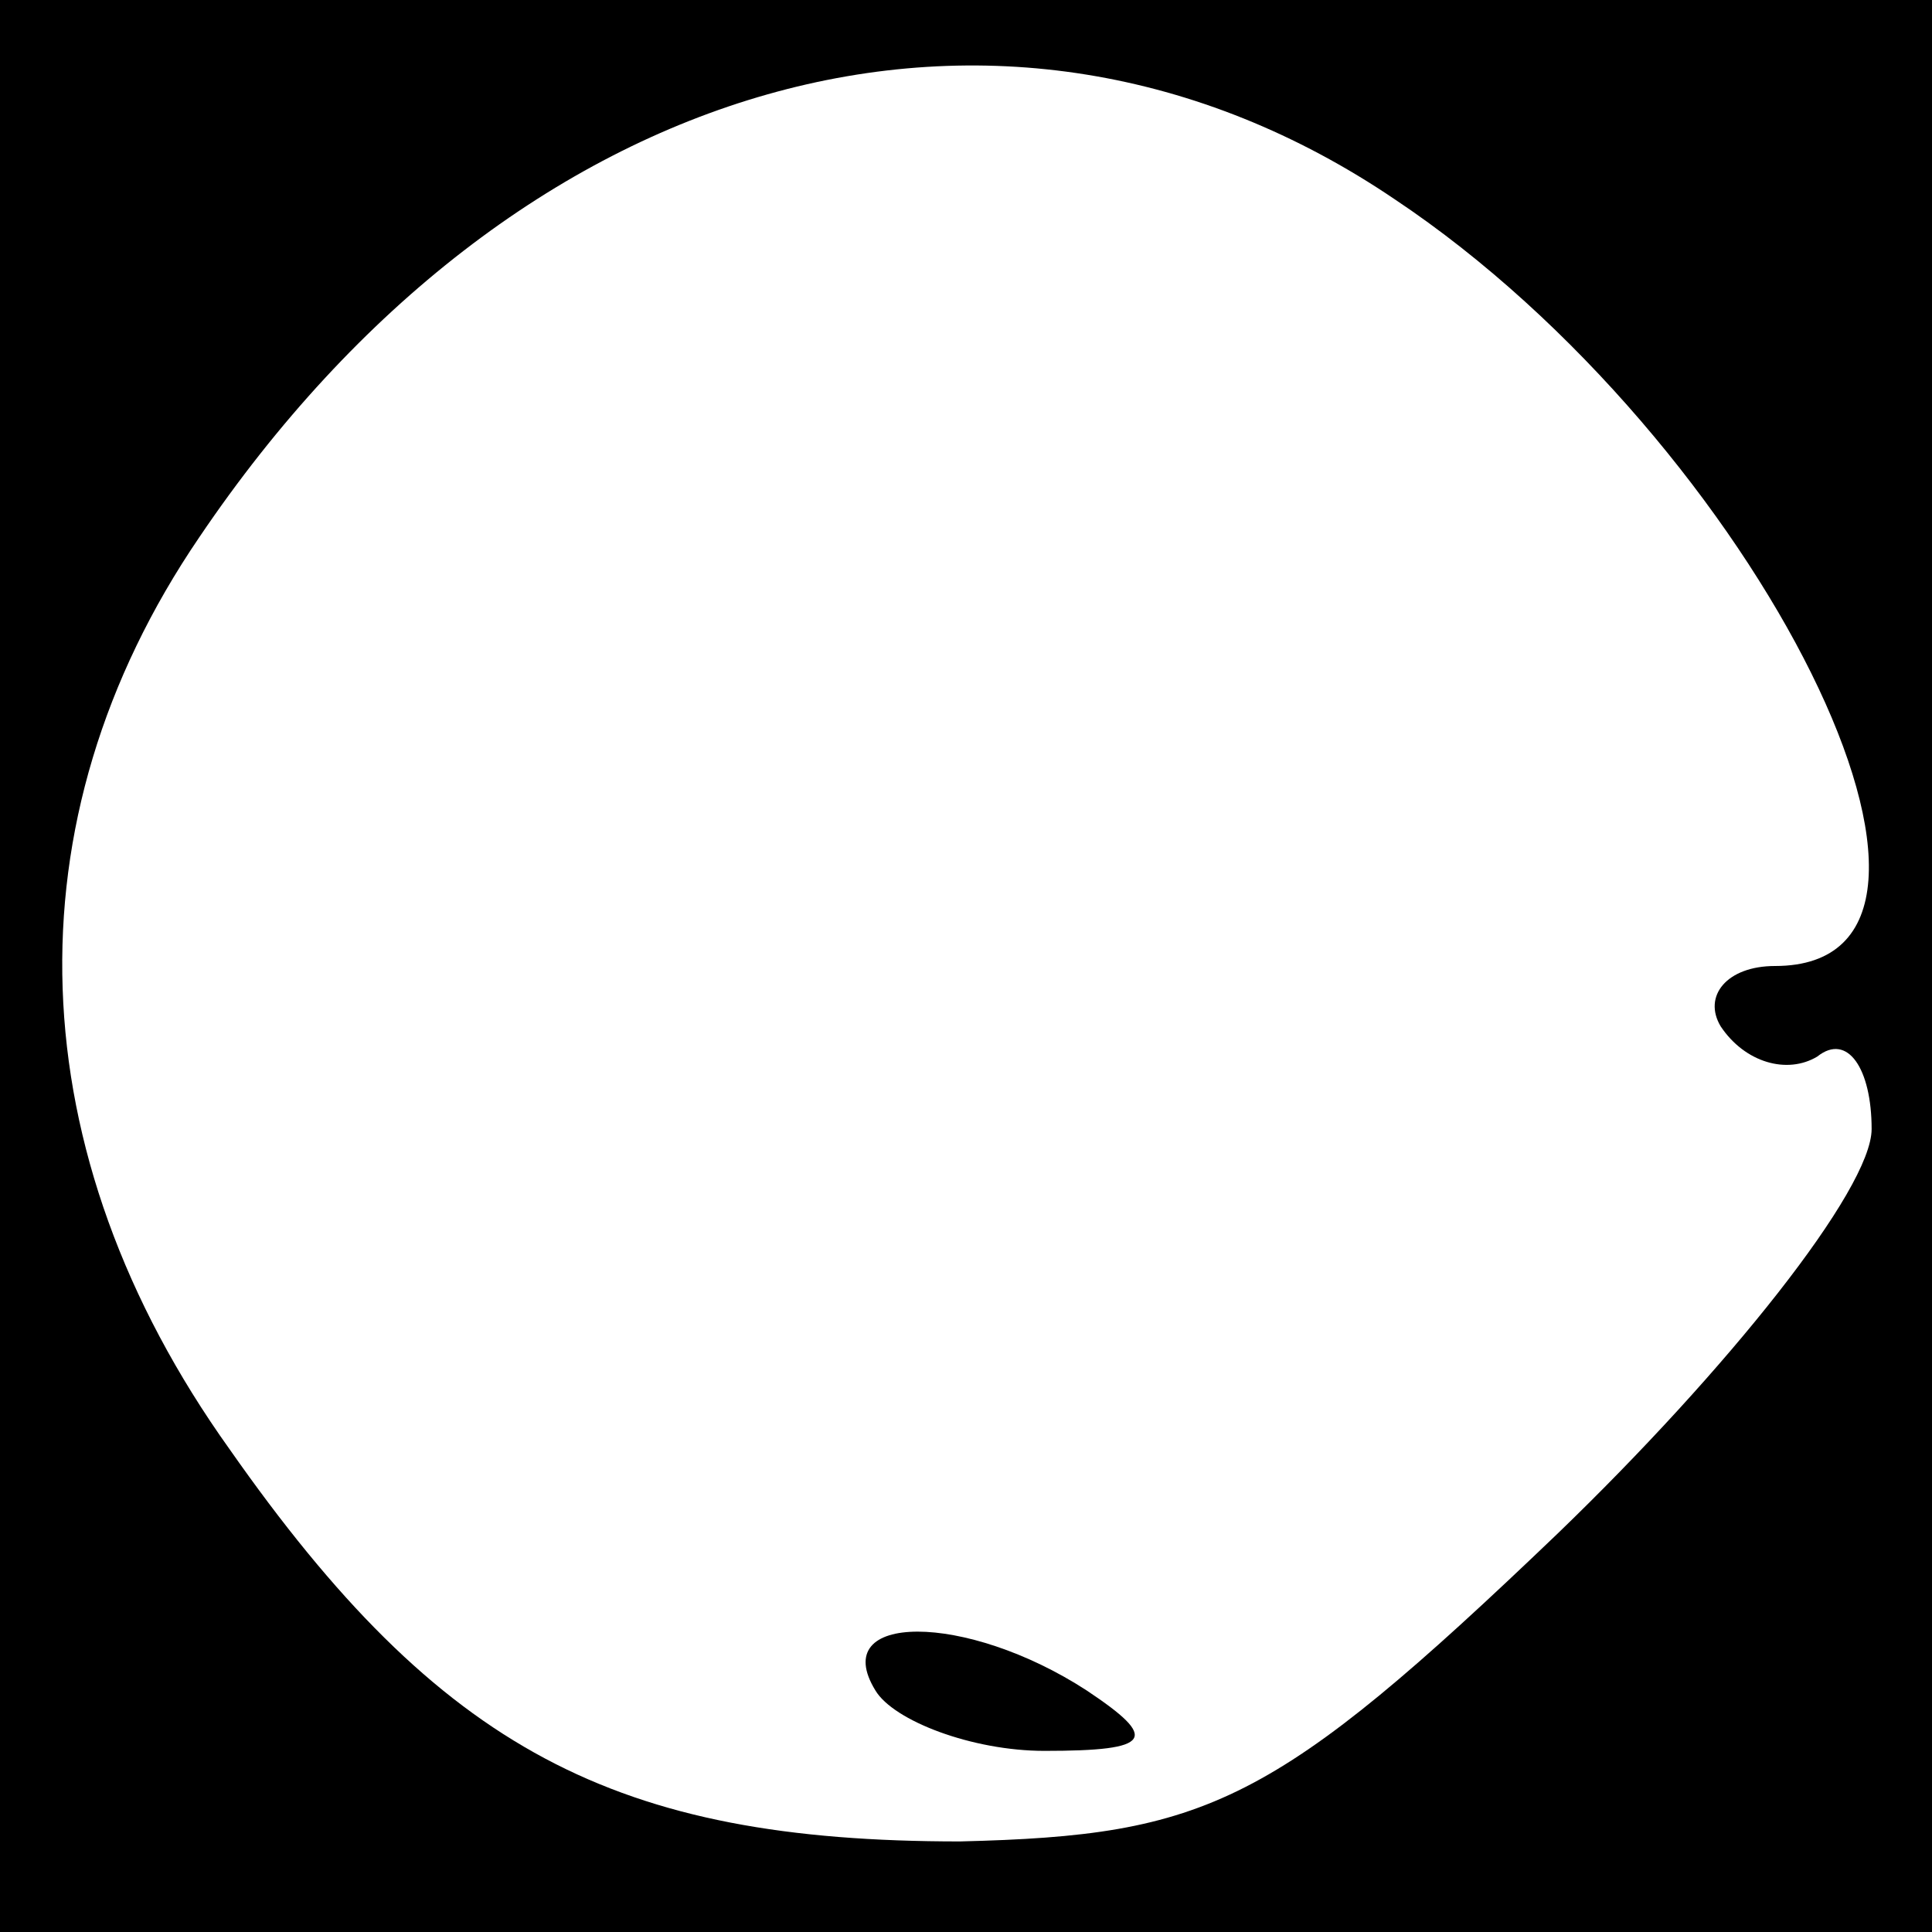 <?xml version="1.0" standalone="no"?>
<!DOCTYPE svg PUBLIC "-//W3C//DTD SVG 20010904//EN"
 "http://www.w3.org/TR/2001/REC-SVG-20010904/DTD/svg10.dtd">
<svg version="1.0" xmlns="http://www.w3.org/2000/svg"
 width="32pt" height="32pt" viewBox="0 0 32 32"
 preserveAspectRatio="xMidYMid meet">
<rect x="0" y="0" width="32" height="32" fill="#808080" stroke="none"/>
<g transform="translate(0,32) scale(0.1,-0.1)"
fill="#000000" stroke="none">
<path fill="#000000" stroke="none" d="M0 160 l0 -160 160 0 160 0 0 160 0
160 -160 0 -160 0 0 -160z"/>
<path fill="#ffffff" stroke="none" d="M231 287 c60 -40 103 -127 63 -127 -8
0 -12 -5 -9 -10 4 -6 11 -8 16 -5 5 4 9 -2 9 -12 0 -10 -24 -40 -52 -67 -47
-45 -58 -50 -99 -51 -57 0 -86 15 -121 65 -35 49 -37 104 -5 151 52 77 133
100 198 56z"/>
<path fill="#000000" stroke="none" d="M145 40 c3 -5 16 -10 28 -10 18 0 19 2
7 10 -20 13 -43 13 -35 0z"/>
</g>
</svg>
